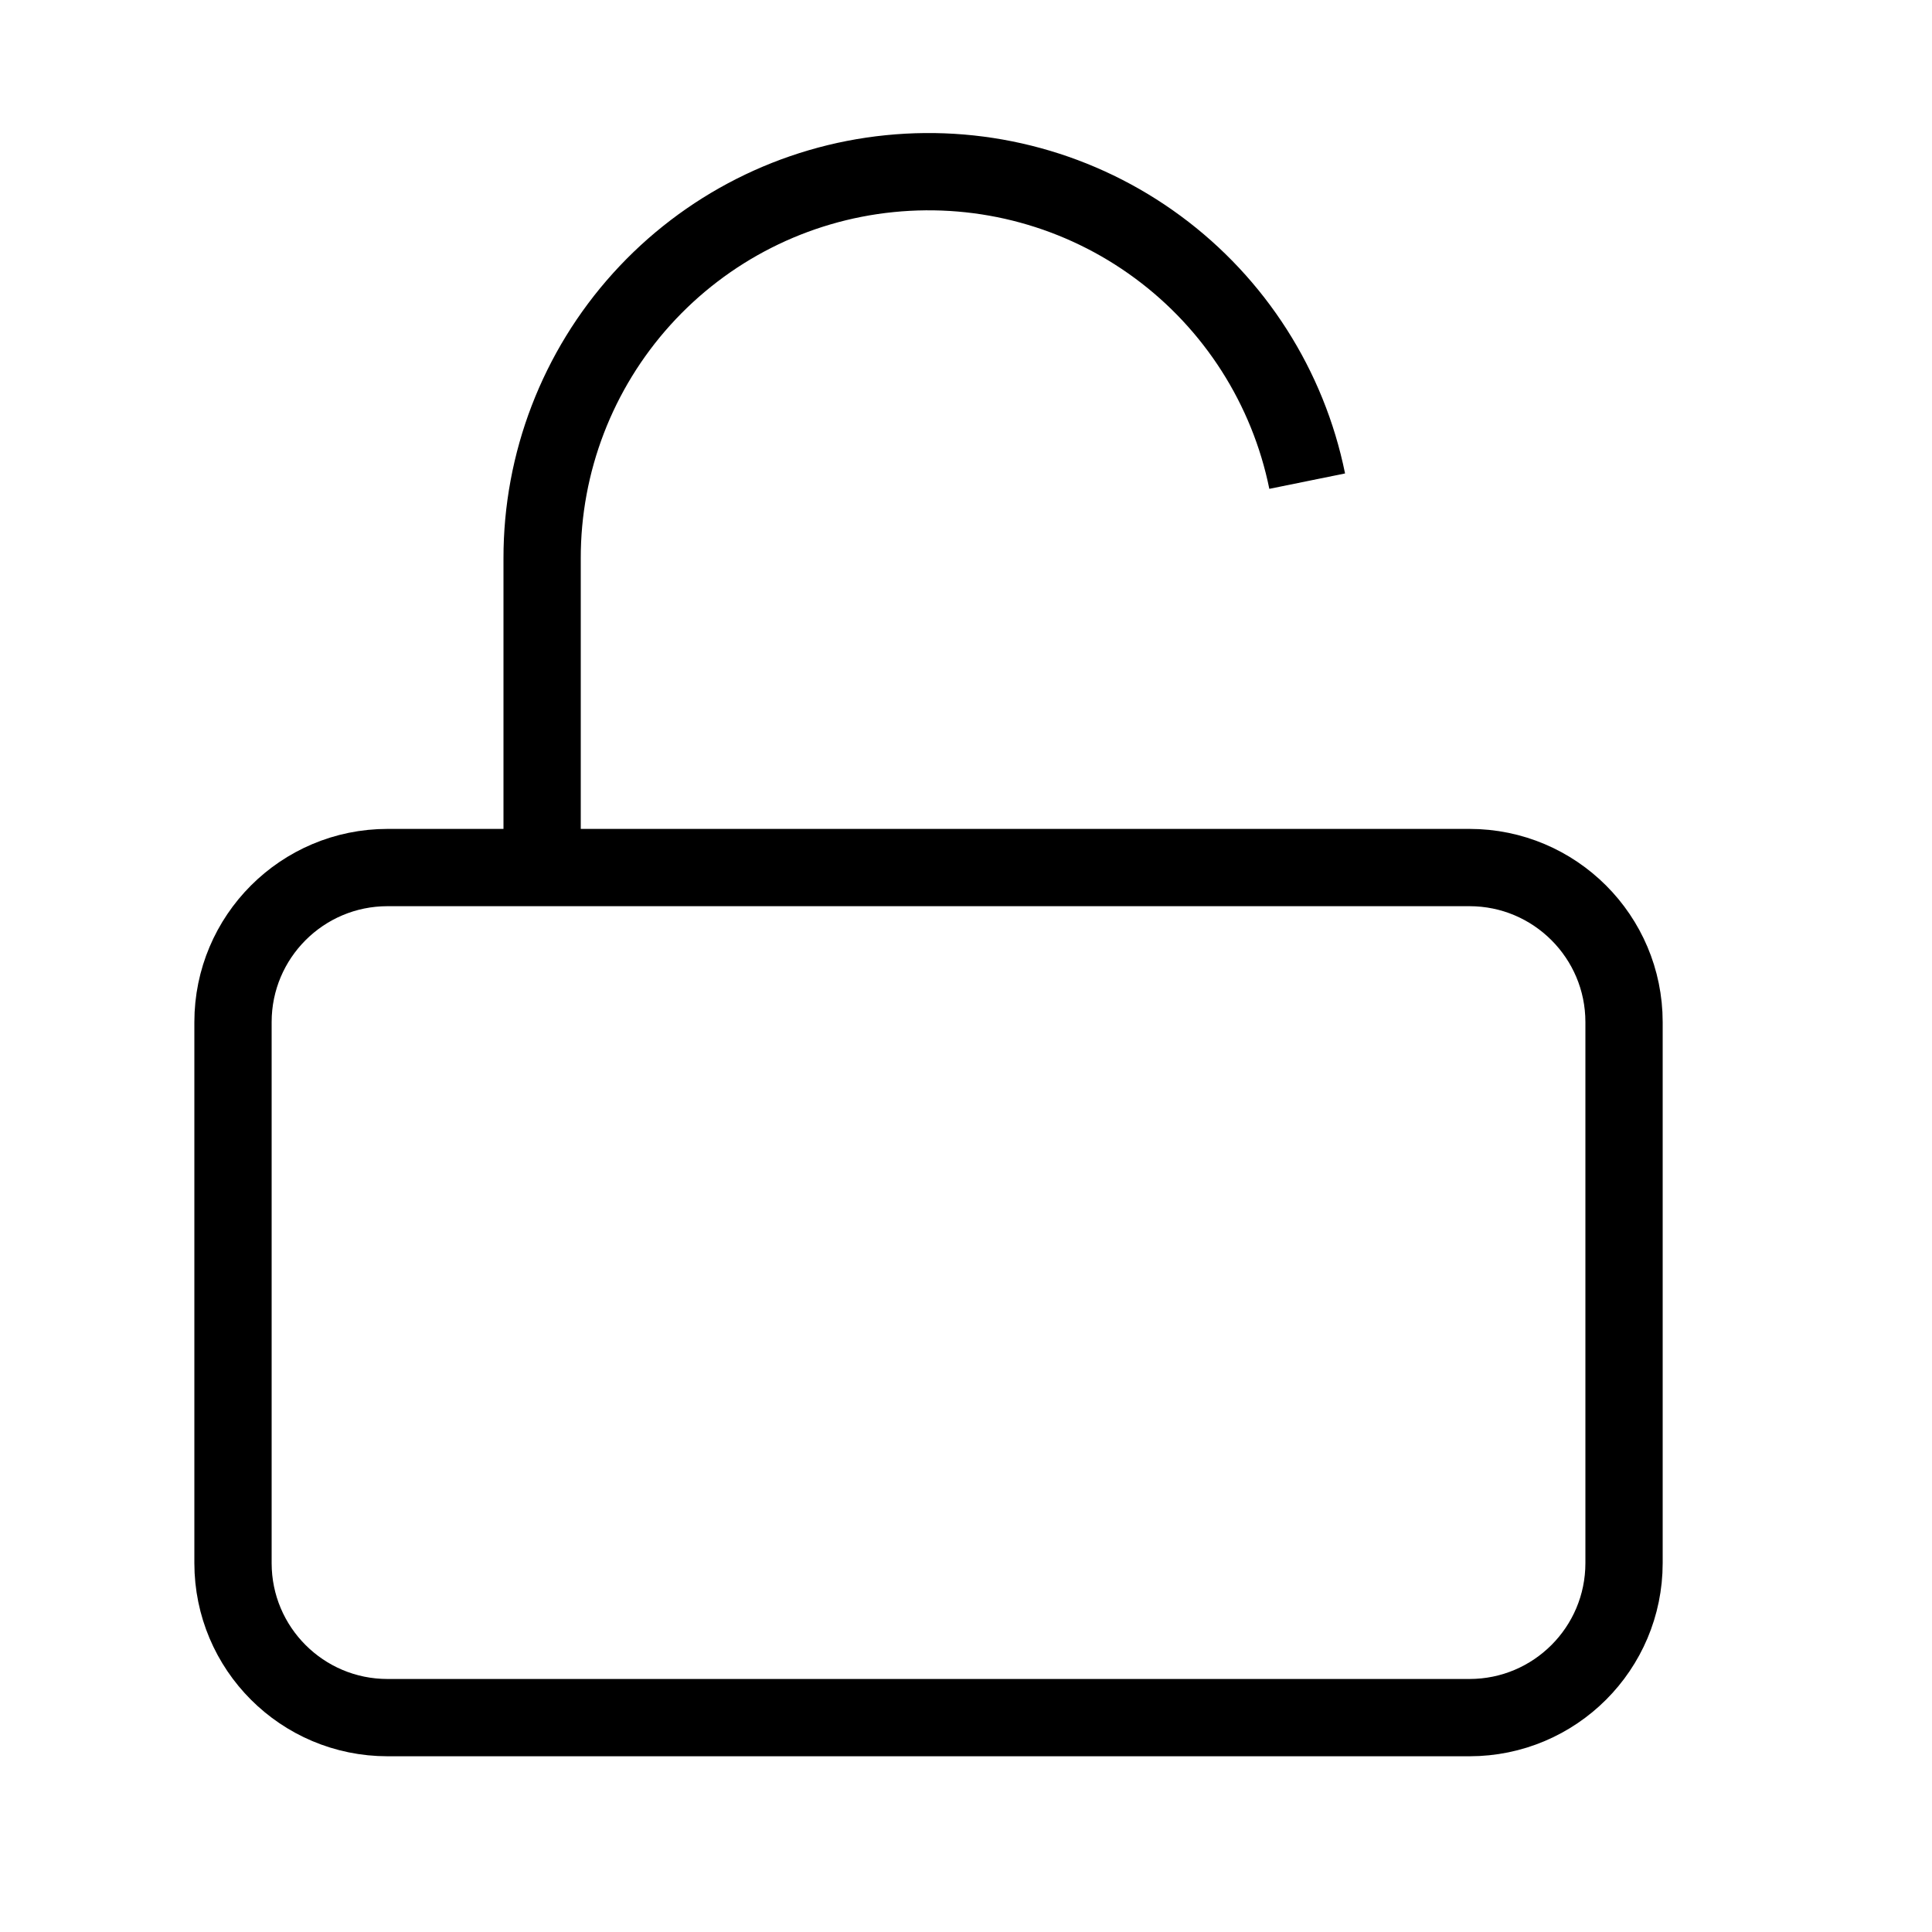 <svg width="25" height="25" viewBox="0 0 25 25" fill="none" xmlns="http://www.w3.org/2000/svg">
<path d="M19.015 11.226H5.015C3.91 11.226 3.015 12.122 3.015 13.226V20.226C3.015 21.331 3.91 22.226 5.015 22.226H19.015C20.119 22.226 21.015 21.331 21.015 20.226V13.226C21.015 12.122 20.119 11.226 19.015 11.226Z" stroke="black" strokeWidth="2" strokeLinecap="round" strokeLinejoin="round"/>
<path d="M7.015 11.226V7.226C7.013 5.986 7.473 4.79 8.304 3.87C9.135 2.95 10.278 2.371 11.512 2.247C12.746 2.122 13.982 2.46 14.98 3.196C15.978 3.931 16.668 5.011 16.915 6.226" stroke="black" strokeWidth="2" strokeLinecap="round" strokeLinejoin="round"/>
</svg>
